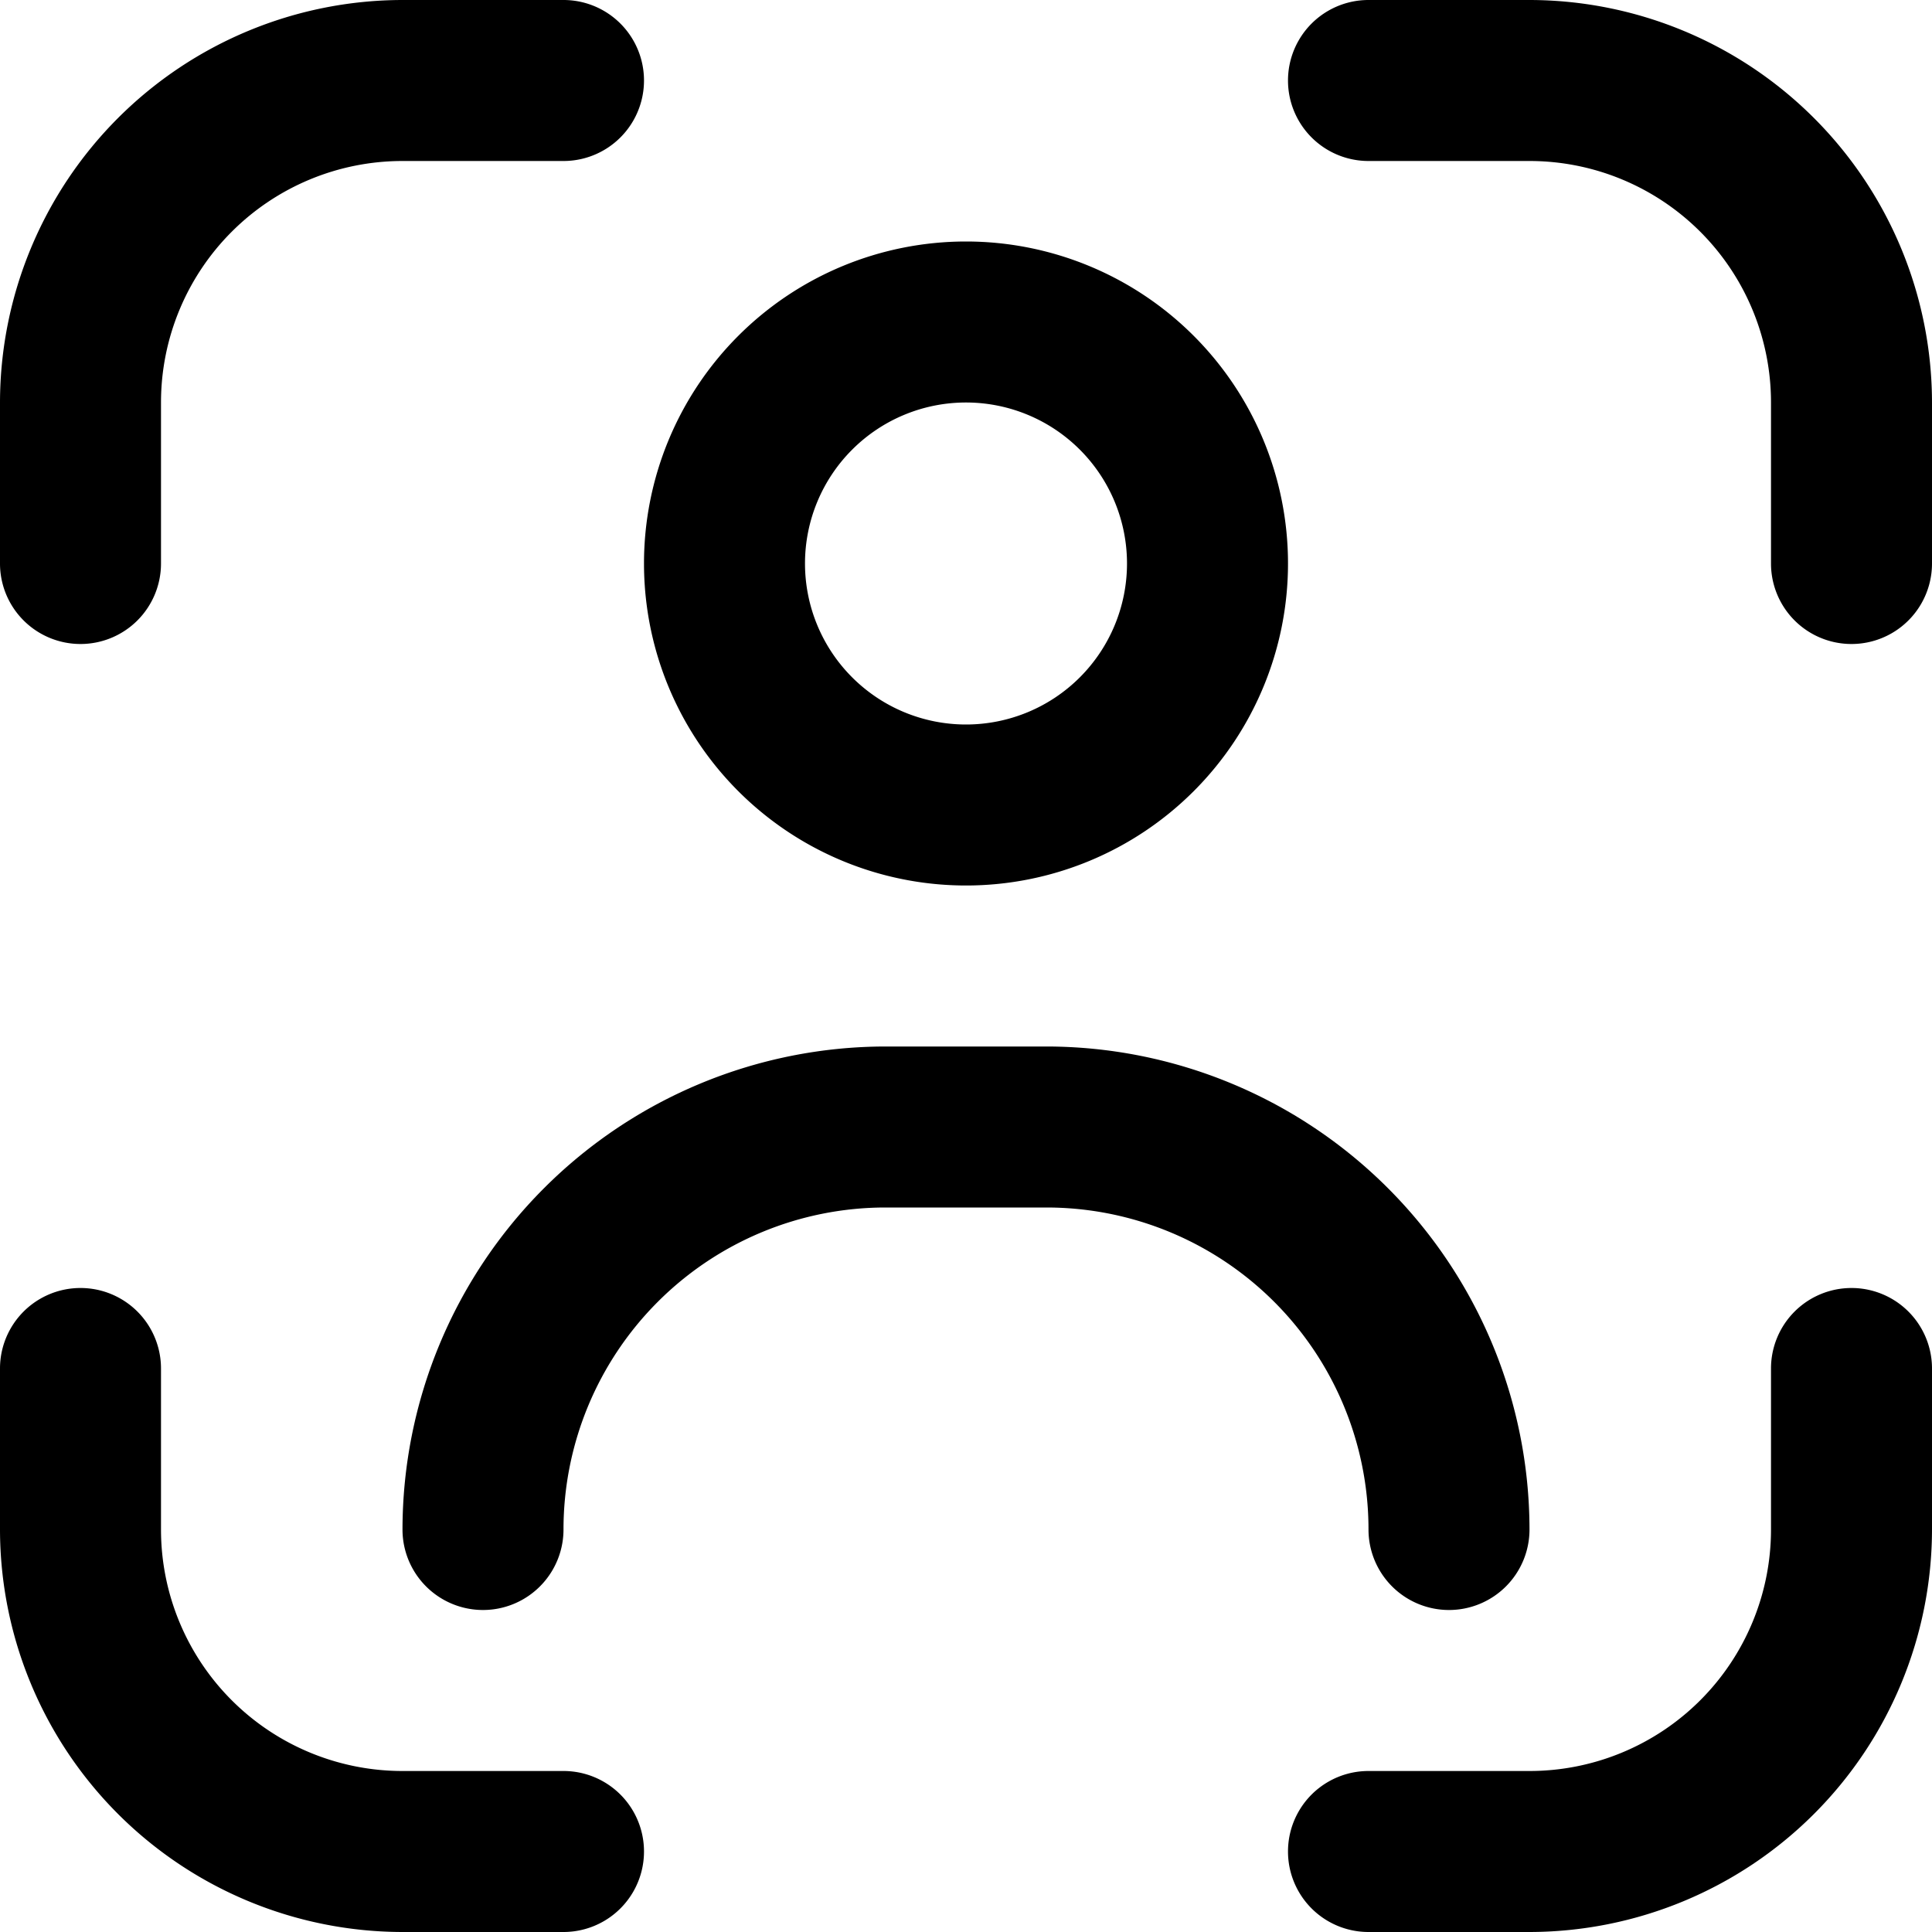 <svg xmlns="http://www.w3.org/2000/svg" width="512" height="512" viewBox="0 0 24 24"><path d="M23 16a1 1 0 0 0-1 1v2a3 3 0 0 1-3 3h-2a1 1 0 0 0 0 2h2a5.006 5.006 0 0 0 5-5v-2a1 1 0 0 0-1-1ZM1 8a1 1 0 0 0 1-1V5a3 3 0 0 1 3-3h2a1 1 0 0 0 0-2H5a5.006 5.006 0 0 0-5 5v2a1 1 0 0 0 1 1ZM7 22H5a3 3 0 0 1-3-3v-2a1 1 0 0 0-2 0v2a5.006 5.006 0 0 0 5 5h2a1 1 0 0 0 0-2ZM19 0h-2a1 1 0 0 0 0 2h2a3 3 0 0 1 3 3v2a1 1 0 0 0 2 0V5a5.006 5.006 0 0 0-5-5ZM12 11a4 4 0 1 0-4-4 4 4 0 0 0 4 4Zm0-6a2 2 0 1 1-2 2 2 2 0 0 1 2-2Z"/><path d="M18 20a1 1 0 0 0 1-1 6.006 6.006 0 0 0-6-6h-2a6.006 6.006 0 0 0-6 6 1 1 0 0 0 2 0 4 4 0 0 1 4-4h2a4 4 0 0 1 4 4 1 1 0 0 0 1 1Z"/></svg>